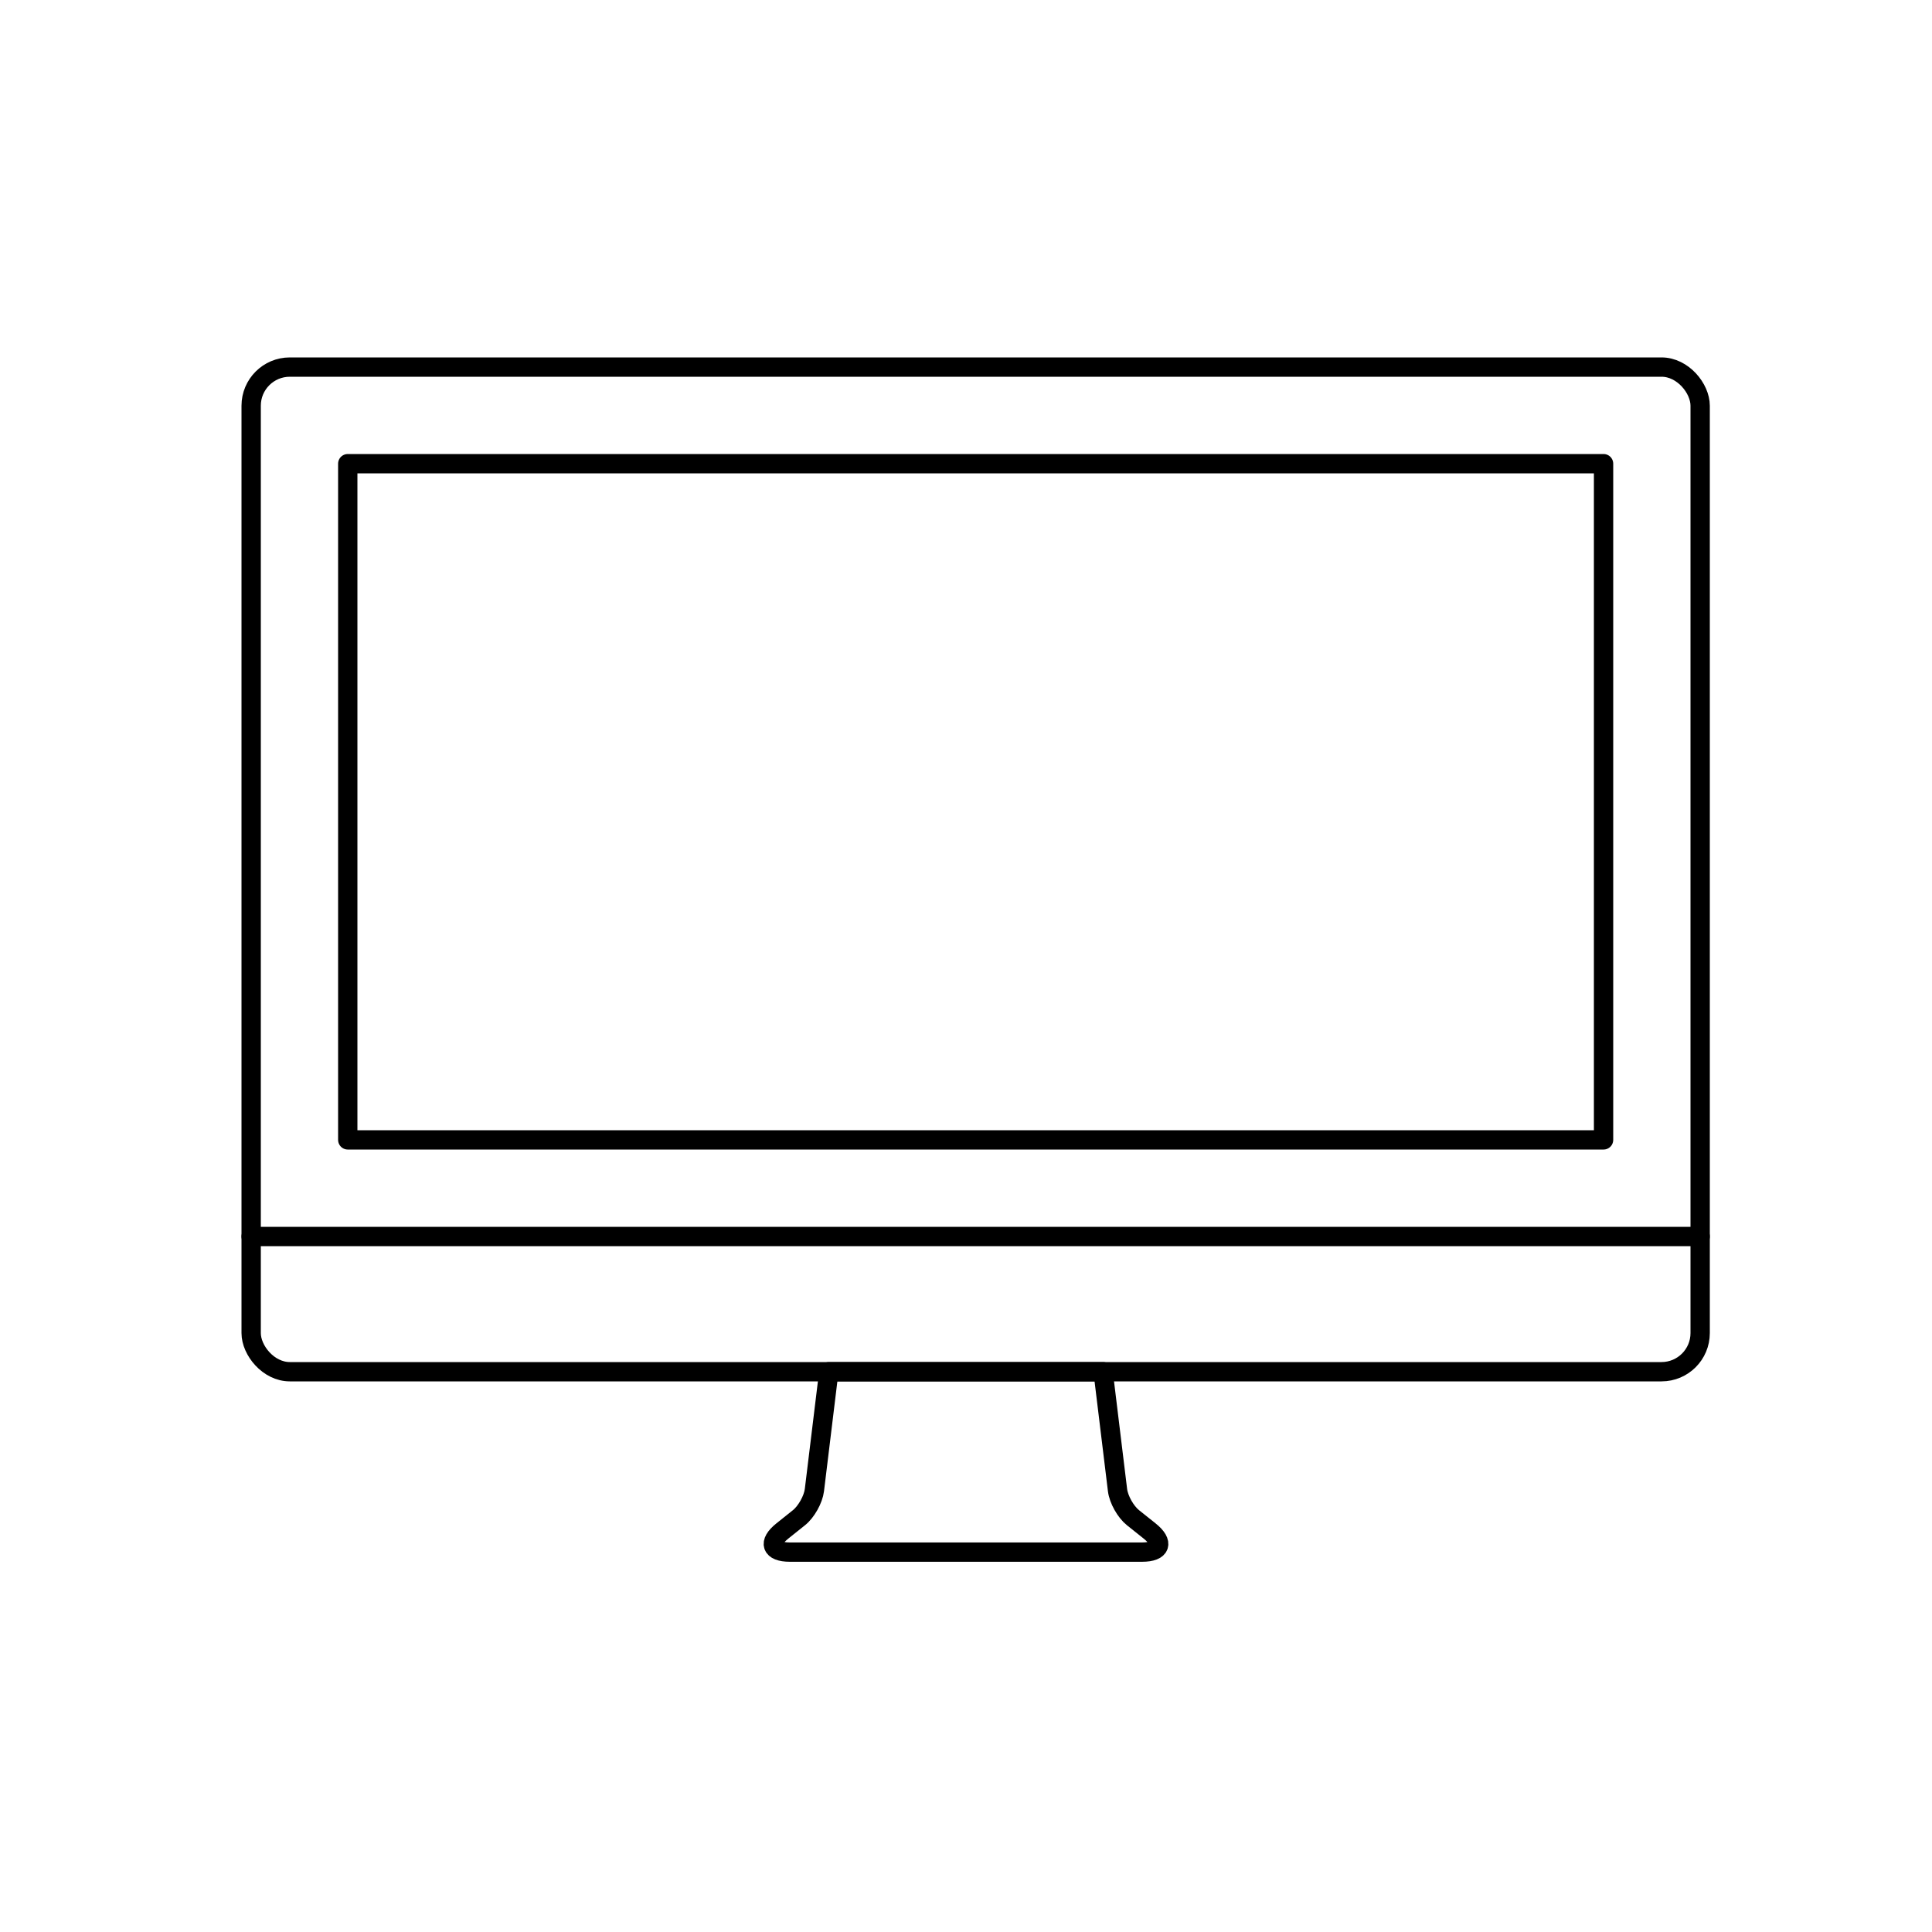 <svg viewBox="0 0 100 100" version="1.1" xmlns="http://www.w3.org/2000/svg" xmlns:xlink="http://www.w3.org/1999/xlink">
    <g fill="none" fill-rule="evenodd" stroke="#000000" stroke-linecap="round" stroke-linejoin="round">
        <path d="M57.097,71 L57.843,77.13 C57.902,77.612 58.263,78.253 58.643,78.556 L59.499,79.239 C60.26,79.845 60.09,80.337 59.115,80.337 L40.884,80.337 C39.911,80.337 39.742,79.842 40.499,79.239 L41.354,78.556 C41.736,78.251 42.095,77.606 42.153,77.13 L42.899,71 L57.097,71 Z"></path>
        <rect x="13" y="19" width="75" height="52" rx="2"></rect>
        <path d="M88,64 L13,64"></path>
        <rect x="18" y="24" width="65" height="35"></rect>
    </g>
</svg>